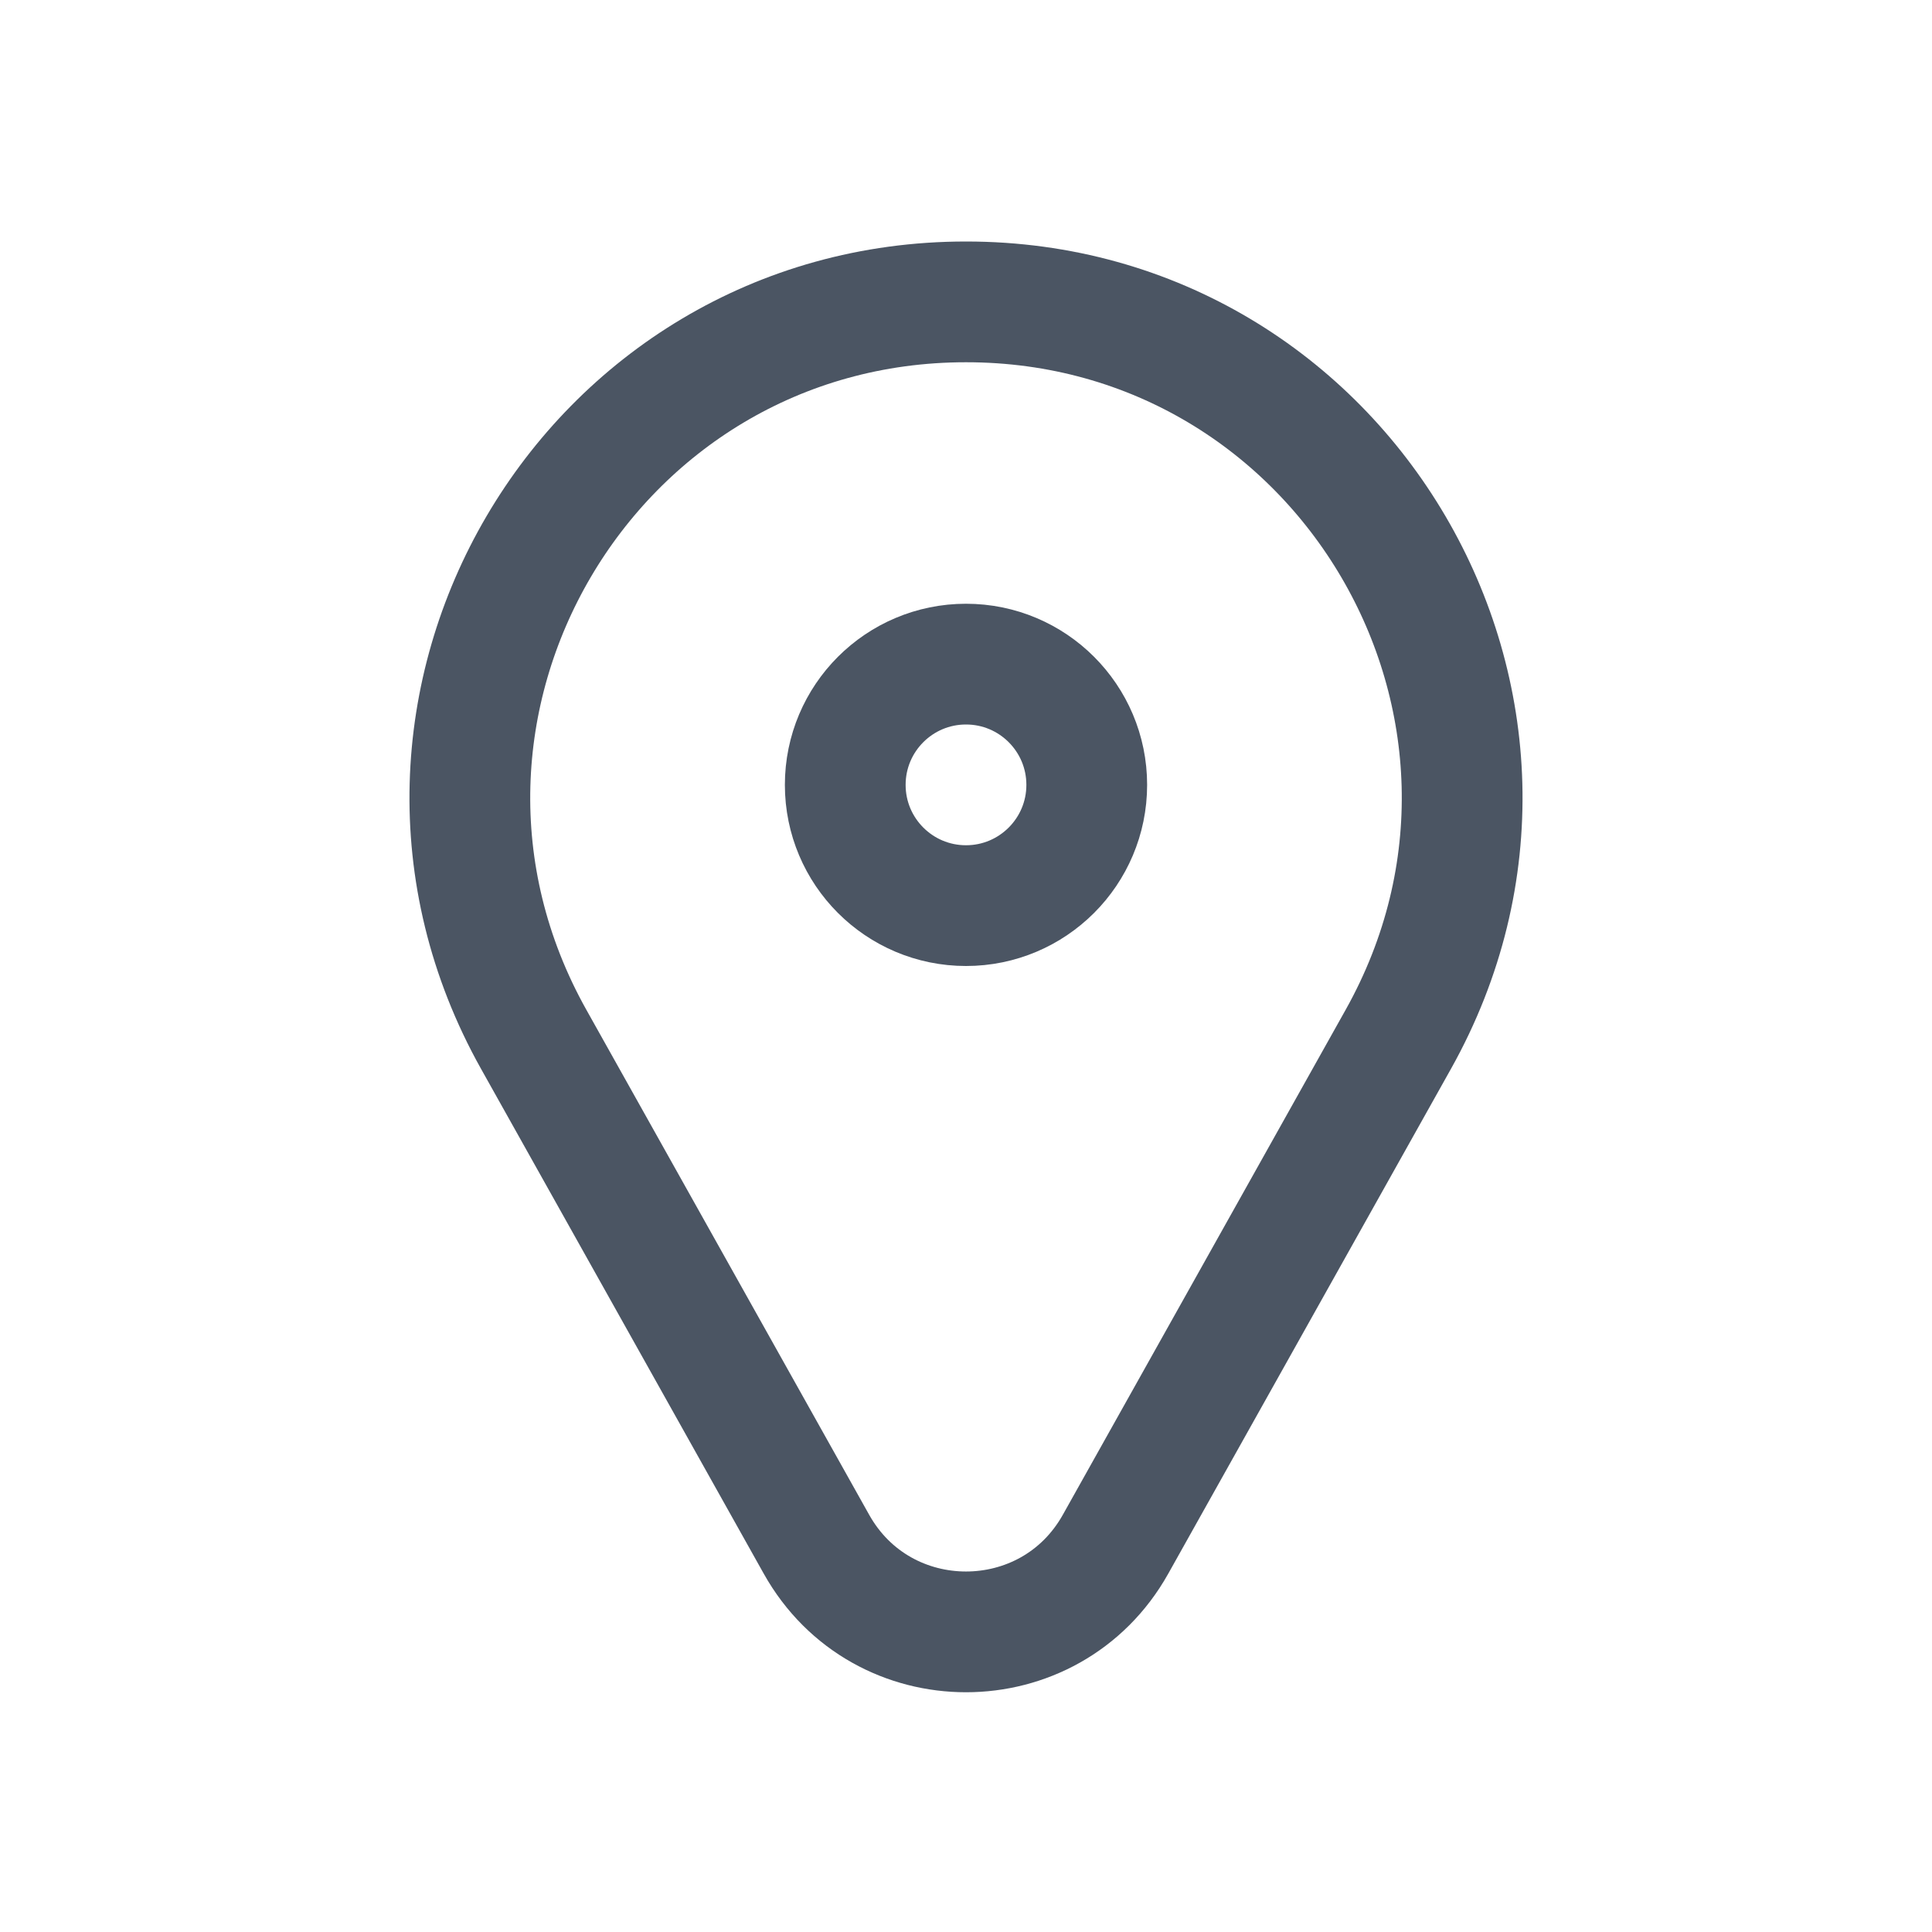 <svg width="32" height="32" viewBox="0 0 32 32" fill="none" xmlns="http://www.w3.org/2000/svg">
<path d="M18.477 25.577L23.16 17.215C26.223 11.745 22.269 5 16 5C9.731 5 5.777 11.745 8.84 17.215L13.523 25.577C14.607 27.513 17.393 27.513 18.477 25.577Z" stroke="#4B5563" stroke-width="2" stroke-linecap="round" stroke-linejoin="round"/>
<circle cx="16" cy="13" r="2" stroke="#4B5563" stroke-width="2" stroke-linecap="round" stroke-linejoin="round"/>
</svg>
